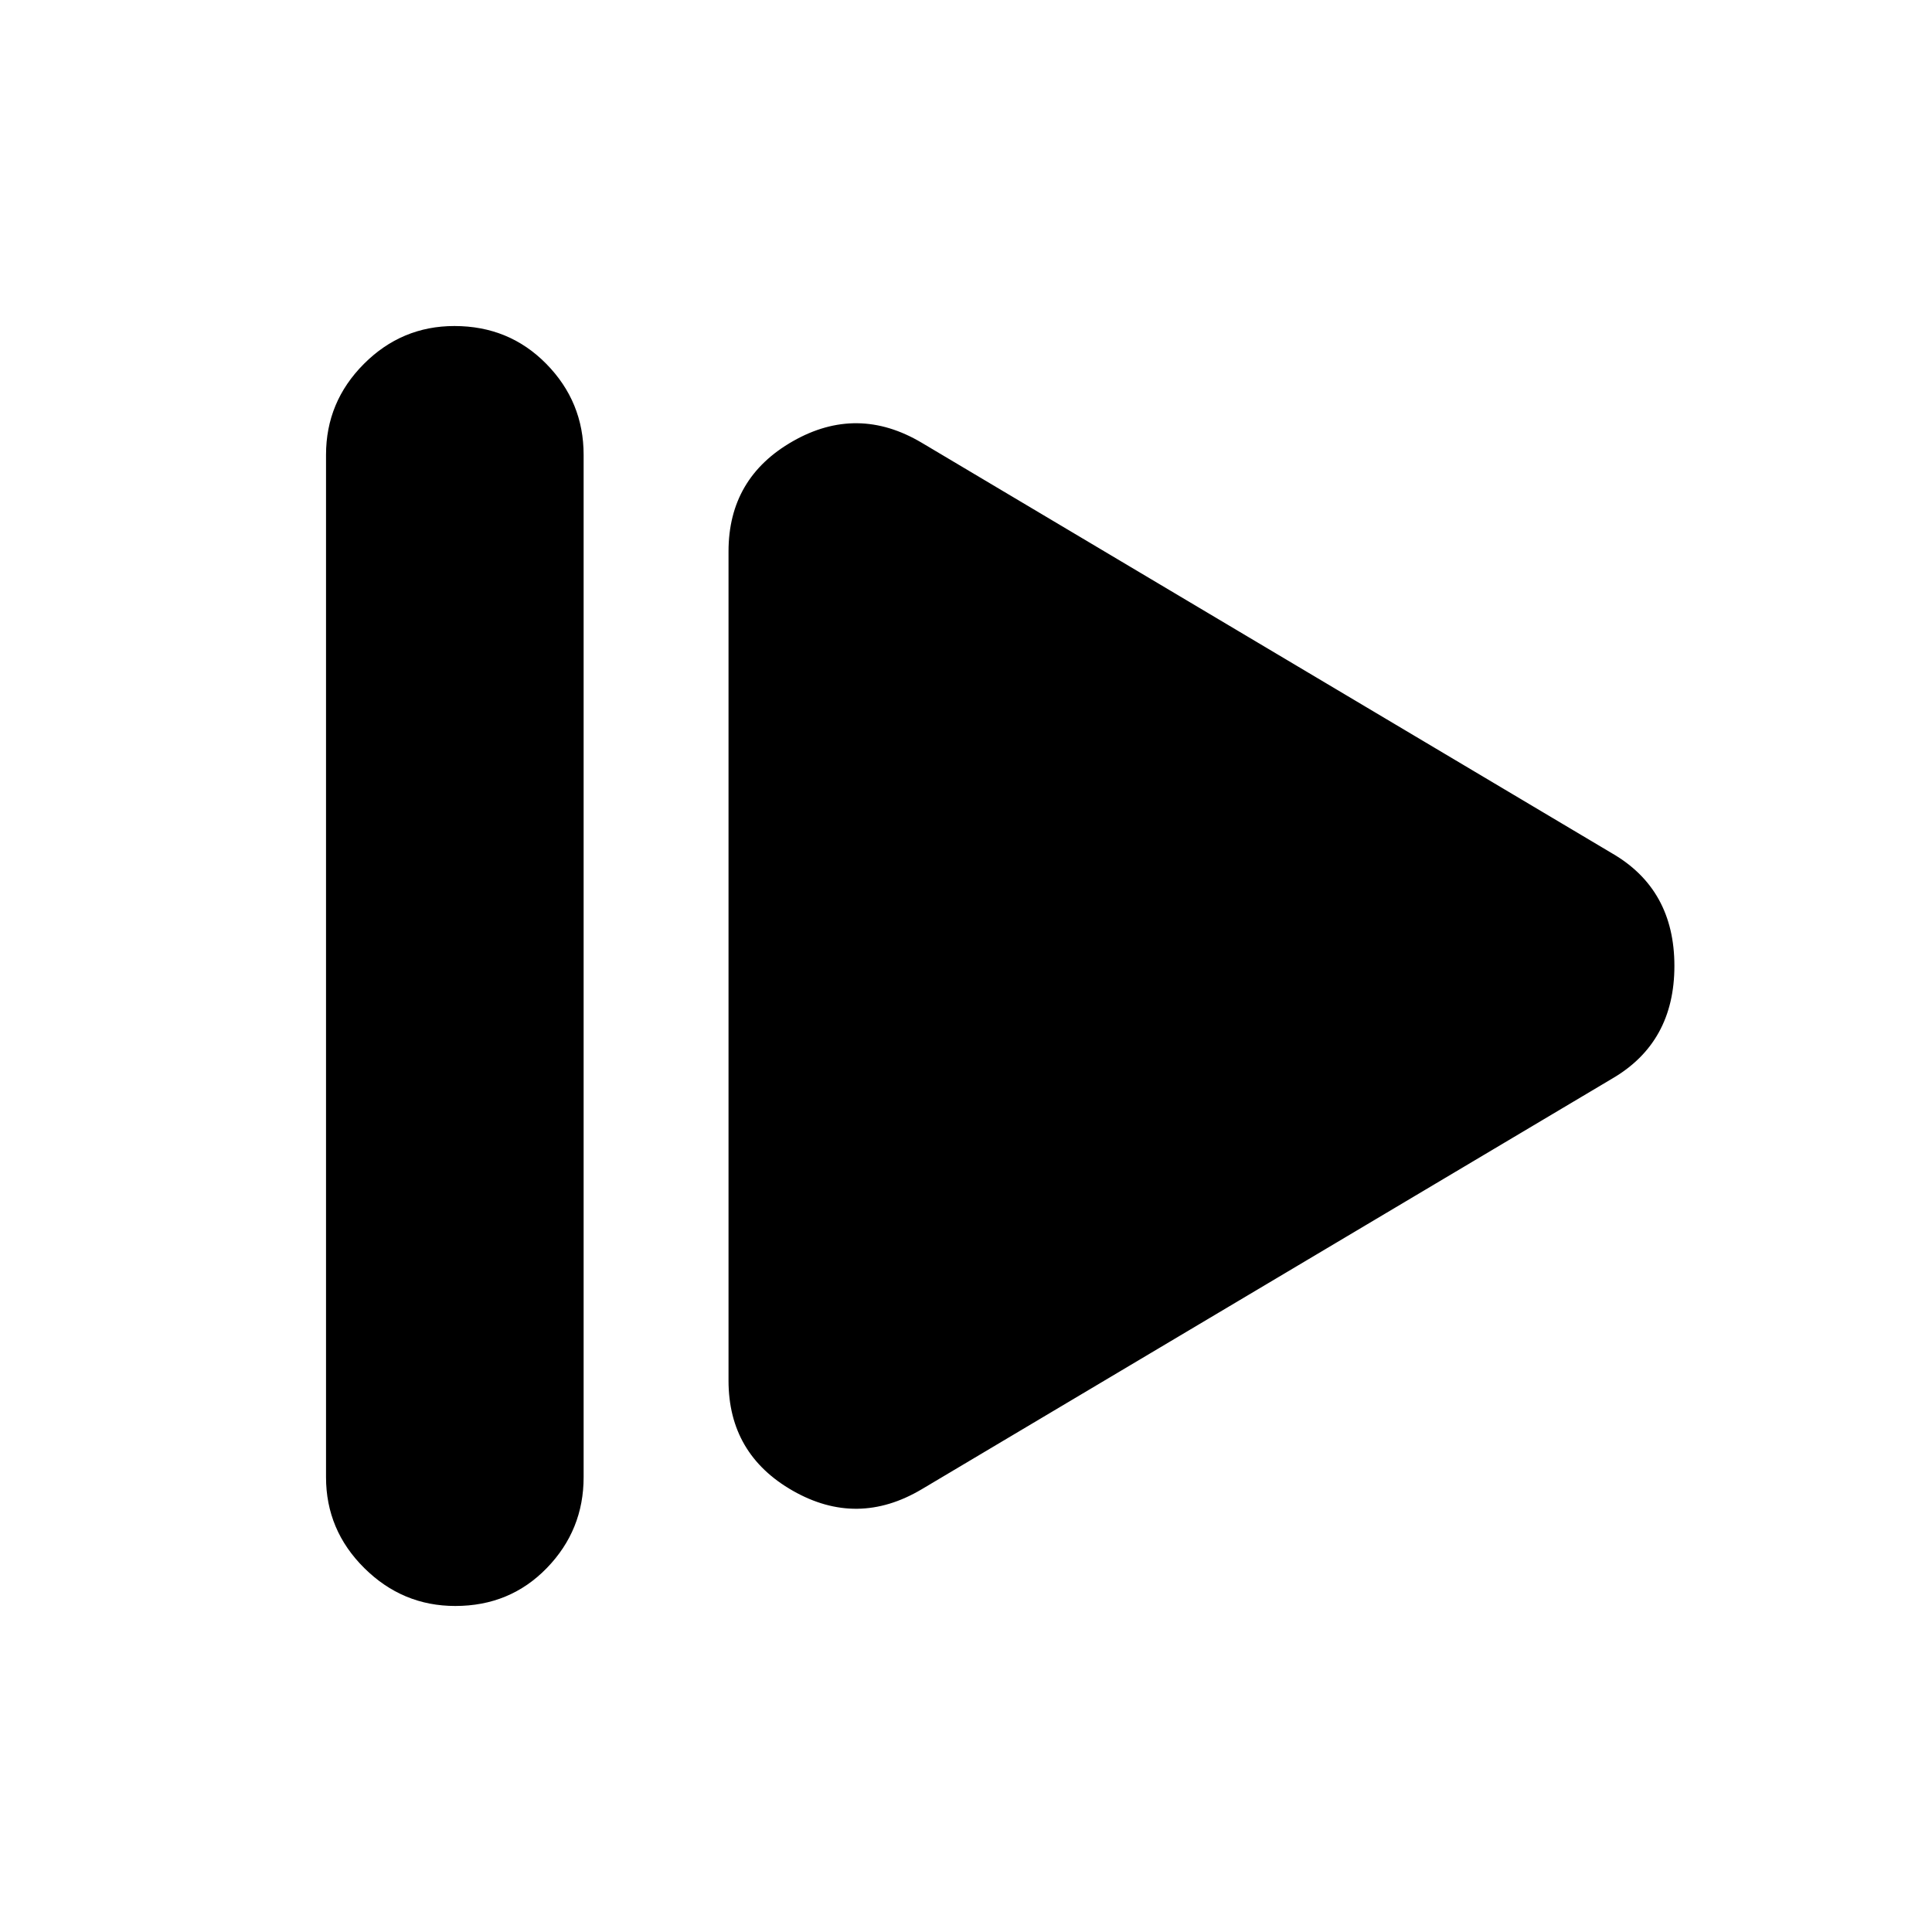<svg xmlns="http://www.w3.org/2000/svg" height="20" viewBox="0 96 960 960" width="20"><path d="M162 830V322q0-26.3 18.789-45.15 18.79-18.85 45-18.85Q253 258 271.5 276.85T290 322v508q0 26.3-18.289 45.15-18.29 18.85-45.5 18.85Q200 894 181 875.15T162 830Zm296 6q-32 19-64 .777-32-18.224-32-54.777V370q0-36.553 32-54.777Q426 297 458 316l343 204q31 17.929 31 55.964Q832 614 801 632L458 836Z"/></svg>